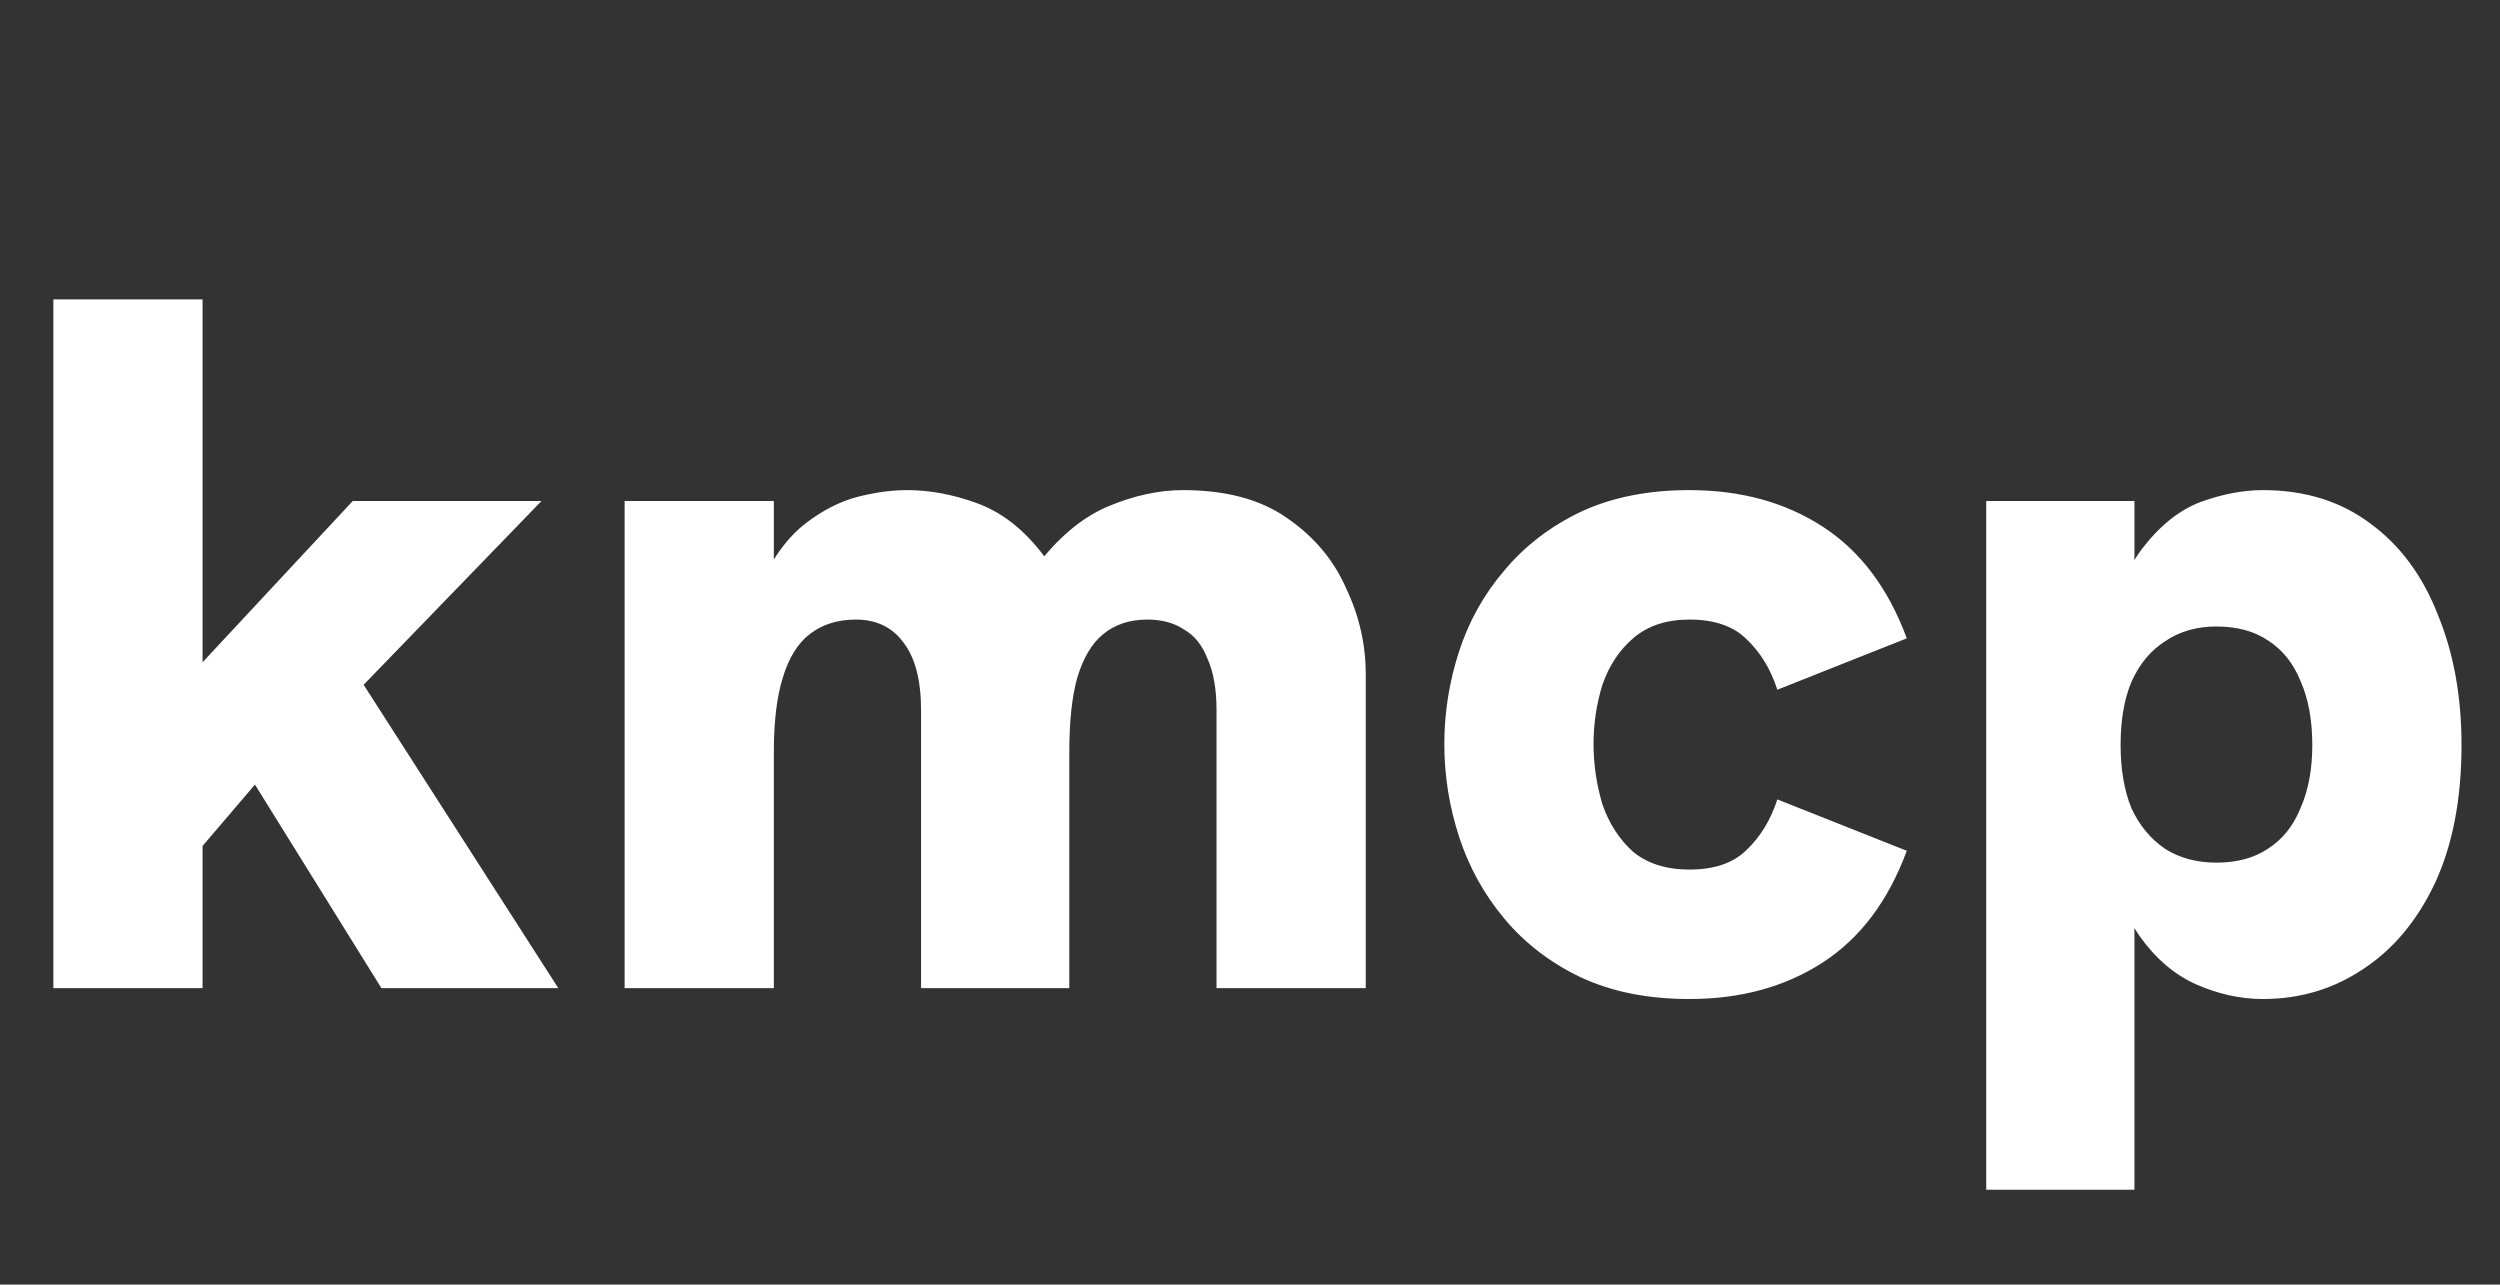 <svg width="253" height="130" viewBox="0 0 253 130" fill="none" xmlns="http://www.w3.org/2000/svg">
<rect x="0" y="0" width="253" height="130" fill="#333333" stroke="none"/>
<path d="M38.6 100L25.8 79.4L19.4 86.9V68.2L35.7 50.7H54.8L36.8 69.3L56.5 100H38.6ZM5.4 100V30.3H20.5V100H5.4ZM63.212 100V50.7H78.312V63.6L74.912 67.1C75.379 63.433 76.213 60.467 77.412 58.2C78.612 55.867 80.013 54.1 81.612 52.9C83.279 51.633 84.979 50.767 86.713 50.3C88.513 49.833 90.213 49.6 91.812 49.6C94.079 49.6 96.412 50.033 98.812 50.9C101.213 51.767 103.346 53.367 105.213 55.7C107.146 58.033 108.479 61.433 109.212 65.9L100.113 70.1C101.113 64.567 102.679 60.333 104.813 57.4C107.013 54.467 109.413 52.433 112.013 51.3C114.679 50.167 117.246 49.6 119.713 49.6C124.046 49.6 127.546 50.533 130.213 52.4C132.946 54.267 134.946 56.633 136.213 59.5C137.546 62.3 138.213 65.2 138.213 68.2V100H123.113V71.9C123.113 69.767 122.813 68.033 122.213 66.7C121.679 65.3 120.879 64.3 119.813 63.7C118.813 63.033 117.579 62.7 116.113 62.7C114.313 62.7 112.813 63.2 111.613 64.2C110.479 65.133 109.613 66.6 109.013 68.6C108.479 70.533 108.213 73.033 108.213 76.1V100H93.213V71.9C93.213 68.833 92.612 66.533 91.412 65C90.279 63.467 88.679 62.7 86.612 62.7C84.746 62.7 83.179 63.2 81.912 64.2C80.713 65.133 79.812 66.6 79.213 68.6C78.612 70.533 78.312 73.033 78.312 76.1V100H63.212ZM170.966 101.1C166.766 101.1 163.1 100.367 159.966 98.9C156.9 97.433 154.333 95.467 152.266 93C150.2 90.533 148.666 87.767 147.666 84.7C146.666 81.633 146.166 78.5 146.166 75.3C146.166 72.1 146.666 68.967 147.666 65.9C148.666 62.833 150.2 60.1 152.266 57.7C154.333 55.233 156.9 53.267 159.966 51.8C163.1 50.333 166.766 49.6 170.966 49.6C176.166 49.6 180.666 50.833 184.466 53.3C188.266 55.767 191.1 59.533 192.966 64.6L179.866 69.8C179.2 67.733 178.166 66.033 176.766 64.7C175.433 63.367 173.5 62.7 170.966 62.7C168.633 62.7 166.733 63.333 165.266 64.6C163.866 65.8 162.833 67.367 162.166 69.3C161.566 71.233 161.266 73.233 161.266 75.3C161.266 77.367 161.566 79.4 162.166 81.4C162.833 83.333 163.866 84.933 165.266 86.2C166.733 87.4 168.633 88 170.966 88C173.5 88 175.433 87.333 176.766 86C178.166 84.667 179.2 82.967 179.866 80.9L192.966 86.1C191.1 91.167 188.266 94.933 184.466 97.4C180.666 99.867 176.166 101.1 170.966 101.1ZM201.005 120.4V50.7H216.005V62.9L212.905 65.9C213.772 61.233 215.072 57.767 216.805 55.5C218.605 53.167 220.572 51.6 222.705 50.8C224.905 50 227.005 49.6 229.005 49.6C233.272 49.6 236.905 50.733 239.905 53C242.905 55.2 245.172 58.267 246.705 62.2C248.305 66.067 249.105 70.467 249.105 75.4C249.105 80.867 248.205 85.533 246.405 89.4C244.605 93.2 242.172 96.1 239.105 98.1C236.105 100.1 232.739 101.1 229.005 101.1C226.739 101.1 224.472 100.6 222.205 99.6C220.005 98.6 218.105 96.967 216.505 94.7C214.905 92.367 213.839 89.267 213.305 85.4L216.005 87.6V120.4H201.005ZM224.305 87.3C226.372 87.3 228.105 86.833 229.505 85.9C230.972 84.967 232.072 83.6 232.805 81.8C233.605 80 234.005 77.867 234.005 75.4C234.005 72.867 233.605 70.7 232.805 68.9C232.072 67.1 230.972 65.733 229.505 64.8C228.105 63.867 226.372 63.4 224.305 63.4C222.305 63.4 220.572 63.9 219.105 64.9C217.639 65.833 216.505 67.2 215.705 69C214.972 70.733 214.605 72.867 214.605 75.4C214.605 77.867 214.972 80 215.705 81.8C216.505 83.533 217.639 84.9 219.105 85.9C220.572 86.833 222.305 87.3 224.305 87.3Z" fill="white"/>
</svg>
